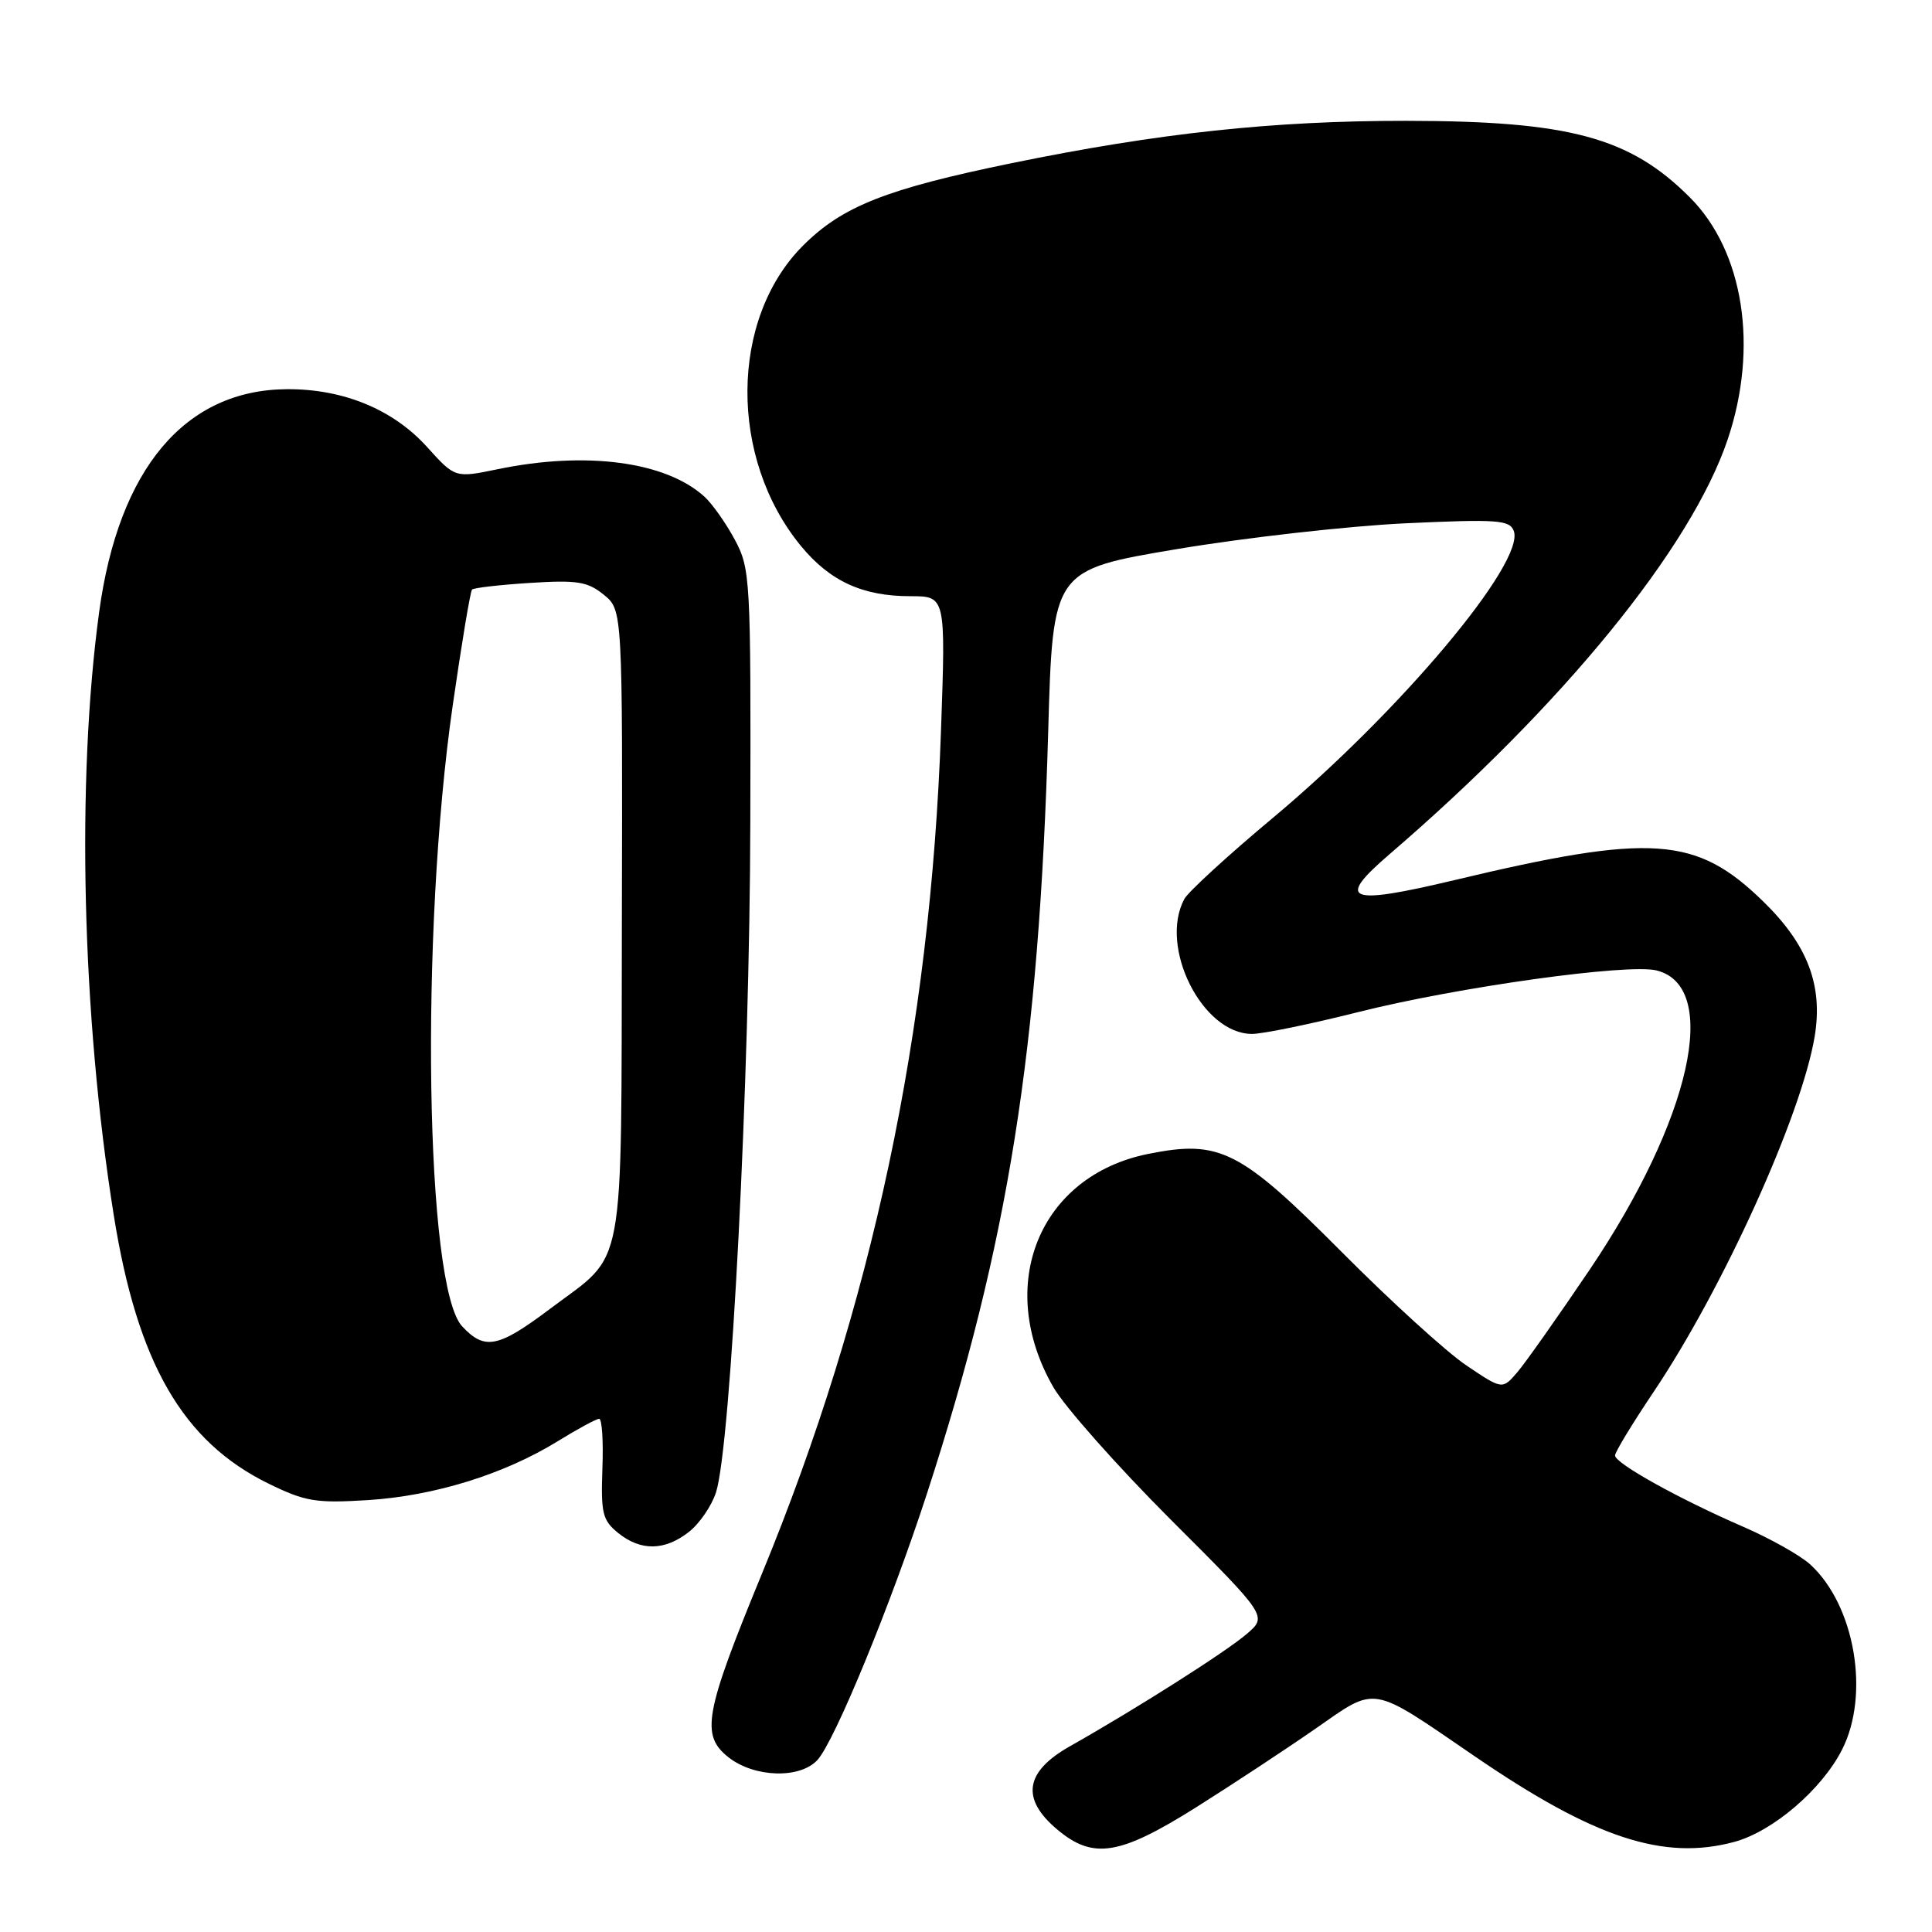 <?xml version="1.0" encoding="UTF-8" standalone="no"?>
<!DOCTYPE svg PUBLIC "-//W3C//DTD SVG 1.1//EN" "http://www.w3.org/Graphics/SVG/1.1/DTD/svg11.dtd" >
<svg xmlns="http://www.w3.org/2000/svg" xmlns:xlink="http://www.w3.org/1999/xlink" version="1.1" viewBox="0 0 256 256">
 <g >
 <path fill="currentColor"
d=" M 158.38 239.55 C 163.16 236.54 170.29 231.85 174.22 229.12 C 182.53 223.34 181.43 223.15 195.40 232.71 C 211.24 243.56 220.43 246.59 229.81 244.06 C 234.90 242.68 241.38 237.14 244.07 231.86 C 247.81 224.54 245.79 212.74 239.88 207.31 C 238.57 206.11 234.57 203.86 231.00 202.31 C 222.53 198.64 214.00 193.90 214.00 192.86 C 214.00 192.41 216.30 188.62 219.11 184.44 C 228.32 170.72 238.70 147.82 240.45 137.36 C 241.58 130.58 239.53 125.19 233.63 119.44 C 224.75 110.79 218.88 110.38 192.72 116.62 C 178.57 119.99 176.95 119.36 184.06 113.24 C 207.10 93.44 224.08 72.62 228.93 58.22 C 233.04 46.01 231.05 33.29 223.91 26.15 C 215.95 18.18 207.95 16.03 186.30 16.01 C 168.73 16.00 153.51 17.63 134.05 21.62 C 117.45 25.03 111.62 27.33 106.41 32.54 C 96.68 42.26 96.57 60.75 106.15 72.37 C 109.99 77.02 114.31 79.00 120.63 79.00 C 125.31 79.00 125.31 79.00 124.69 96.75 C 123.29 136.70 115.58 173.02 100.97 208.50 C 93.34 227.04 92.81 229.92 96.54 232.86 C 99.97 235.55 106.03 235.73 108.33 233.19 C 110.63 230.64 118.06 212.56 122.83 197.90 C 133.63 164.65 137.68 139.18 138.89 97.01 C 139.50 75.52 139.50 75.52 156.00 72.75 C 165.07 71.23 178.68 69.70 186.22 69.34 C 198.38 68.78 200.02 68.89 200.58 70.34 C 202.16 74.48 185.50 94.32 168.58 108.44 C 162.69 113.36 157.45 118.17 156.93 119.12 C 153.53 125.48 159.31 137.00 165.90 137.00 C 167.33 137.00 173.68 135.69 180.00 134.10 C 193.15 130.79 215.73 127.64 219.51 128.59 C 228.01 130.72 224.07 148.33 210.64 168.24 C 206.46 174.43 202.15 180.54 201.06 181.82 C 199.07 184.14 199.07 184.14 194.28 180.91 C 191.65 179.14 184.22 172.37 177.77 165.88 C 164.30 152.35 161.63 150.99 152.14 152.90 C 137.70 155.80 131.80 170.29 139.57 183.80 C 141.05 186.38 148.05 194.27 155.10 201.33 C 167.94 214.15 167.94 214.15 165.22 216.49 C 162.49 218.85 150.60 226.40 141.75 231.40 C 135.80 234.77 135.25 238.35 140.08 242.41 C 144.83 246.41 148.32 245.86 158.38 239.55 Z  M 91.29 202.98 C 92.70 201.88 94.31 199.51 94.88 197.73 C 96.86 191.45 99.35 142.92 99.42 109.00 C 99.50 76.59 99.43 75.37 97.36 71.50 C 96.18 69.30 94.36 66.73 93.32 65.79 C 88.19 61.15 77.66 59.75 65.96 62.17 C 60.30 63.34 60.30 63.34 56.59 59.23 C 52.08 54.24 45.48 51.52 38.00 51.57 C 24.52 51.66 15.73 62.09 13.14 81.08 C 10.10 103.41 10.85 134.56 15.07 161.00 C 18.20 180.61 24.20 191.02 35.61 196.60 C 40.46 198.97 41.87 199.20 48.77 198.77 C 57.55 198.21 66.76 195.36 73.87 190.99 C 76.54 189.34 79.02 188.00 79.39 188.00 C 79.77 188.00 79.96 190.98 79.82 194.62 C 79.61 200.50 79.84 201.45 81.90 203.12 C 84.90 205.55 88.09 205.50 91.29 202.98 Z  M 61.24 175.75 C 56.35 170.53 55.64 123.79 59.98 93.52 C 61.17 85.27 62.32 78.34 62.55 78.12 C 62.78 77.89 66.24 77.49 70.23 77.24 C 76.47 76.84 77.85 77.06 80.00 78.80 C 82.50 80.83 82.50 80.83 82.40 122.36 C 82.30 169.68 83.01 165.82 72.96 173.37 C 66.01 178.60 64.24 178.96 61.24 175.75 Z "/>
</g>
</svg>
